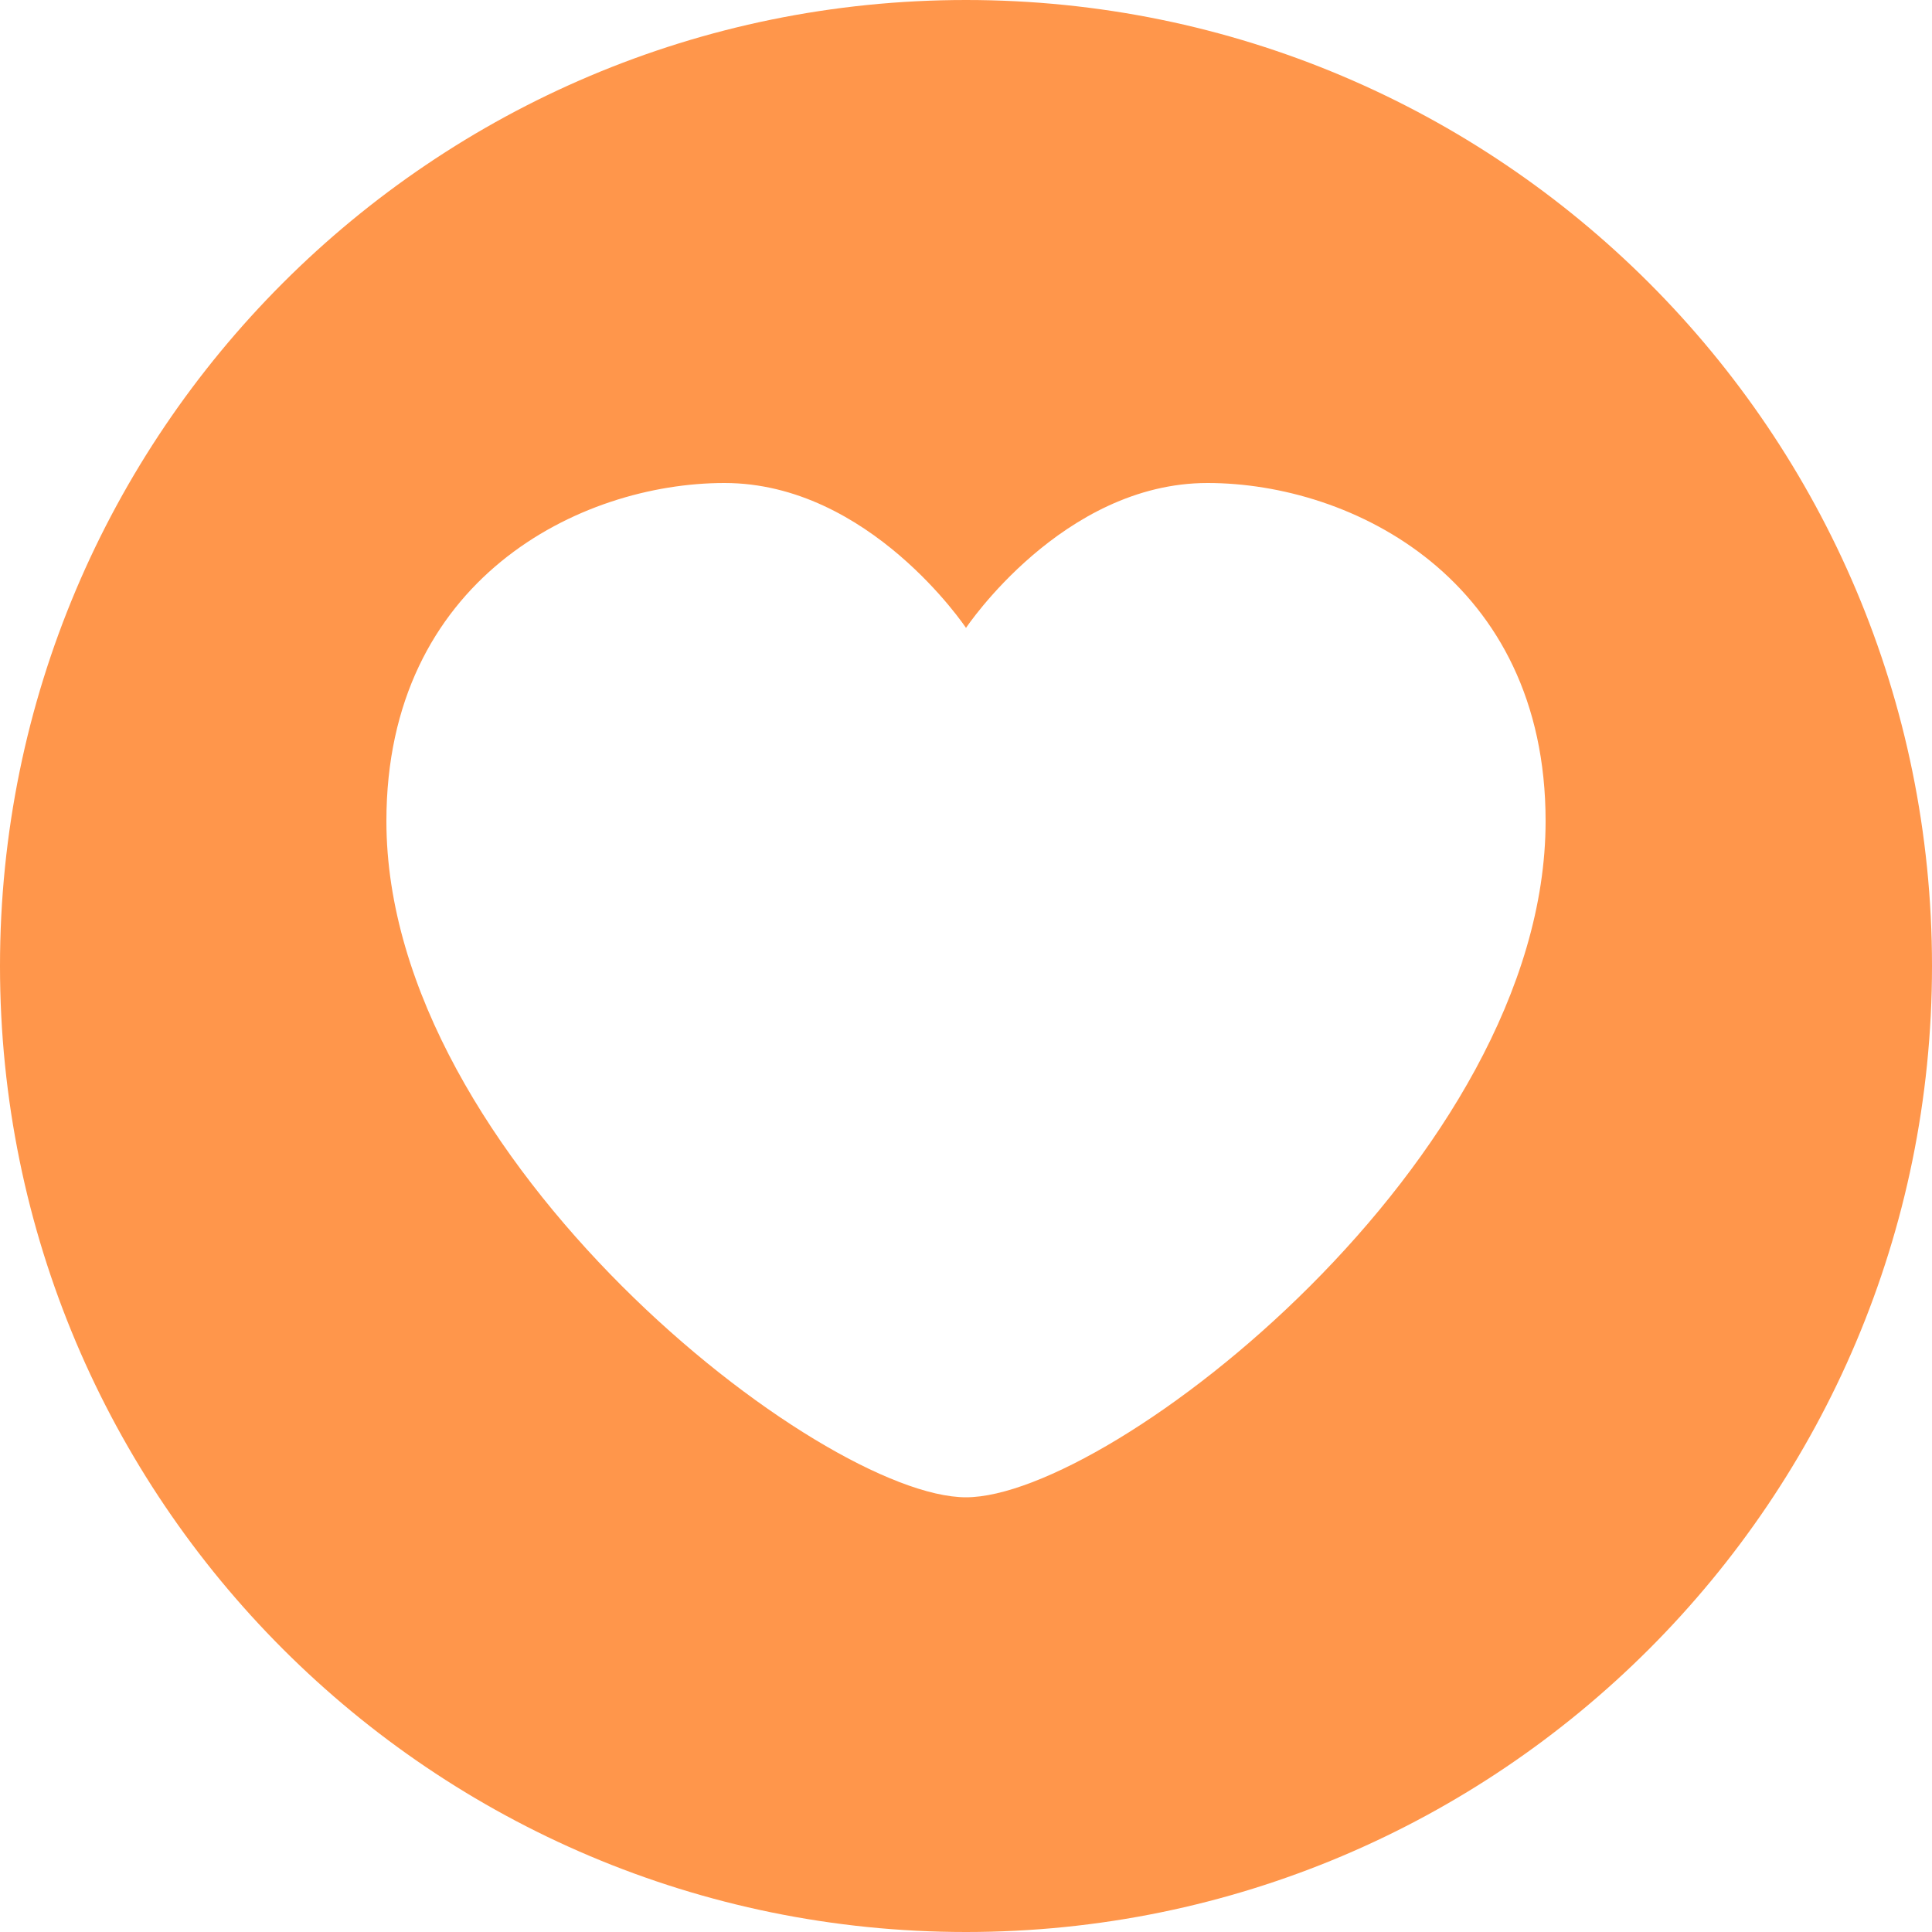 <svg width="20" height="20" viewBox="0 0 20 20" fill="none" xmlns="http://www.w3.org/2000/svg">
<path fill-rule="evenodd" clip-rule="evenodd" d="M10 20C15.523 20 20 15.523 20 10C20 4.477 15.523 0 10 0C4.477 0 0 4.477 0 10C0 15.523 4.477 20 10 20ZM10 15.5C11.5 15.5 16 12 16 8.5C16 6 14 5 12.5 5C11 5 10 6.5 10 6.5C10 6.5 9 5 7.5 5C6 5 4 6 4 8.5C4 12 8.5 15.5 10 15.5Z" fill="#FF964B"/>
</svg>
